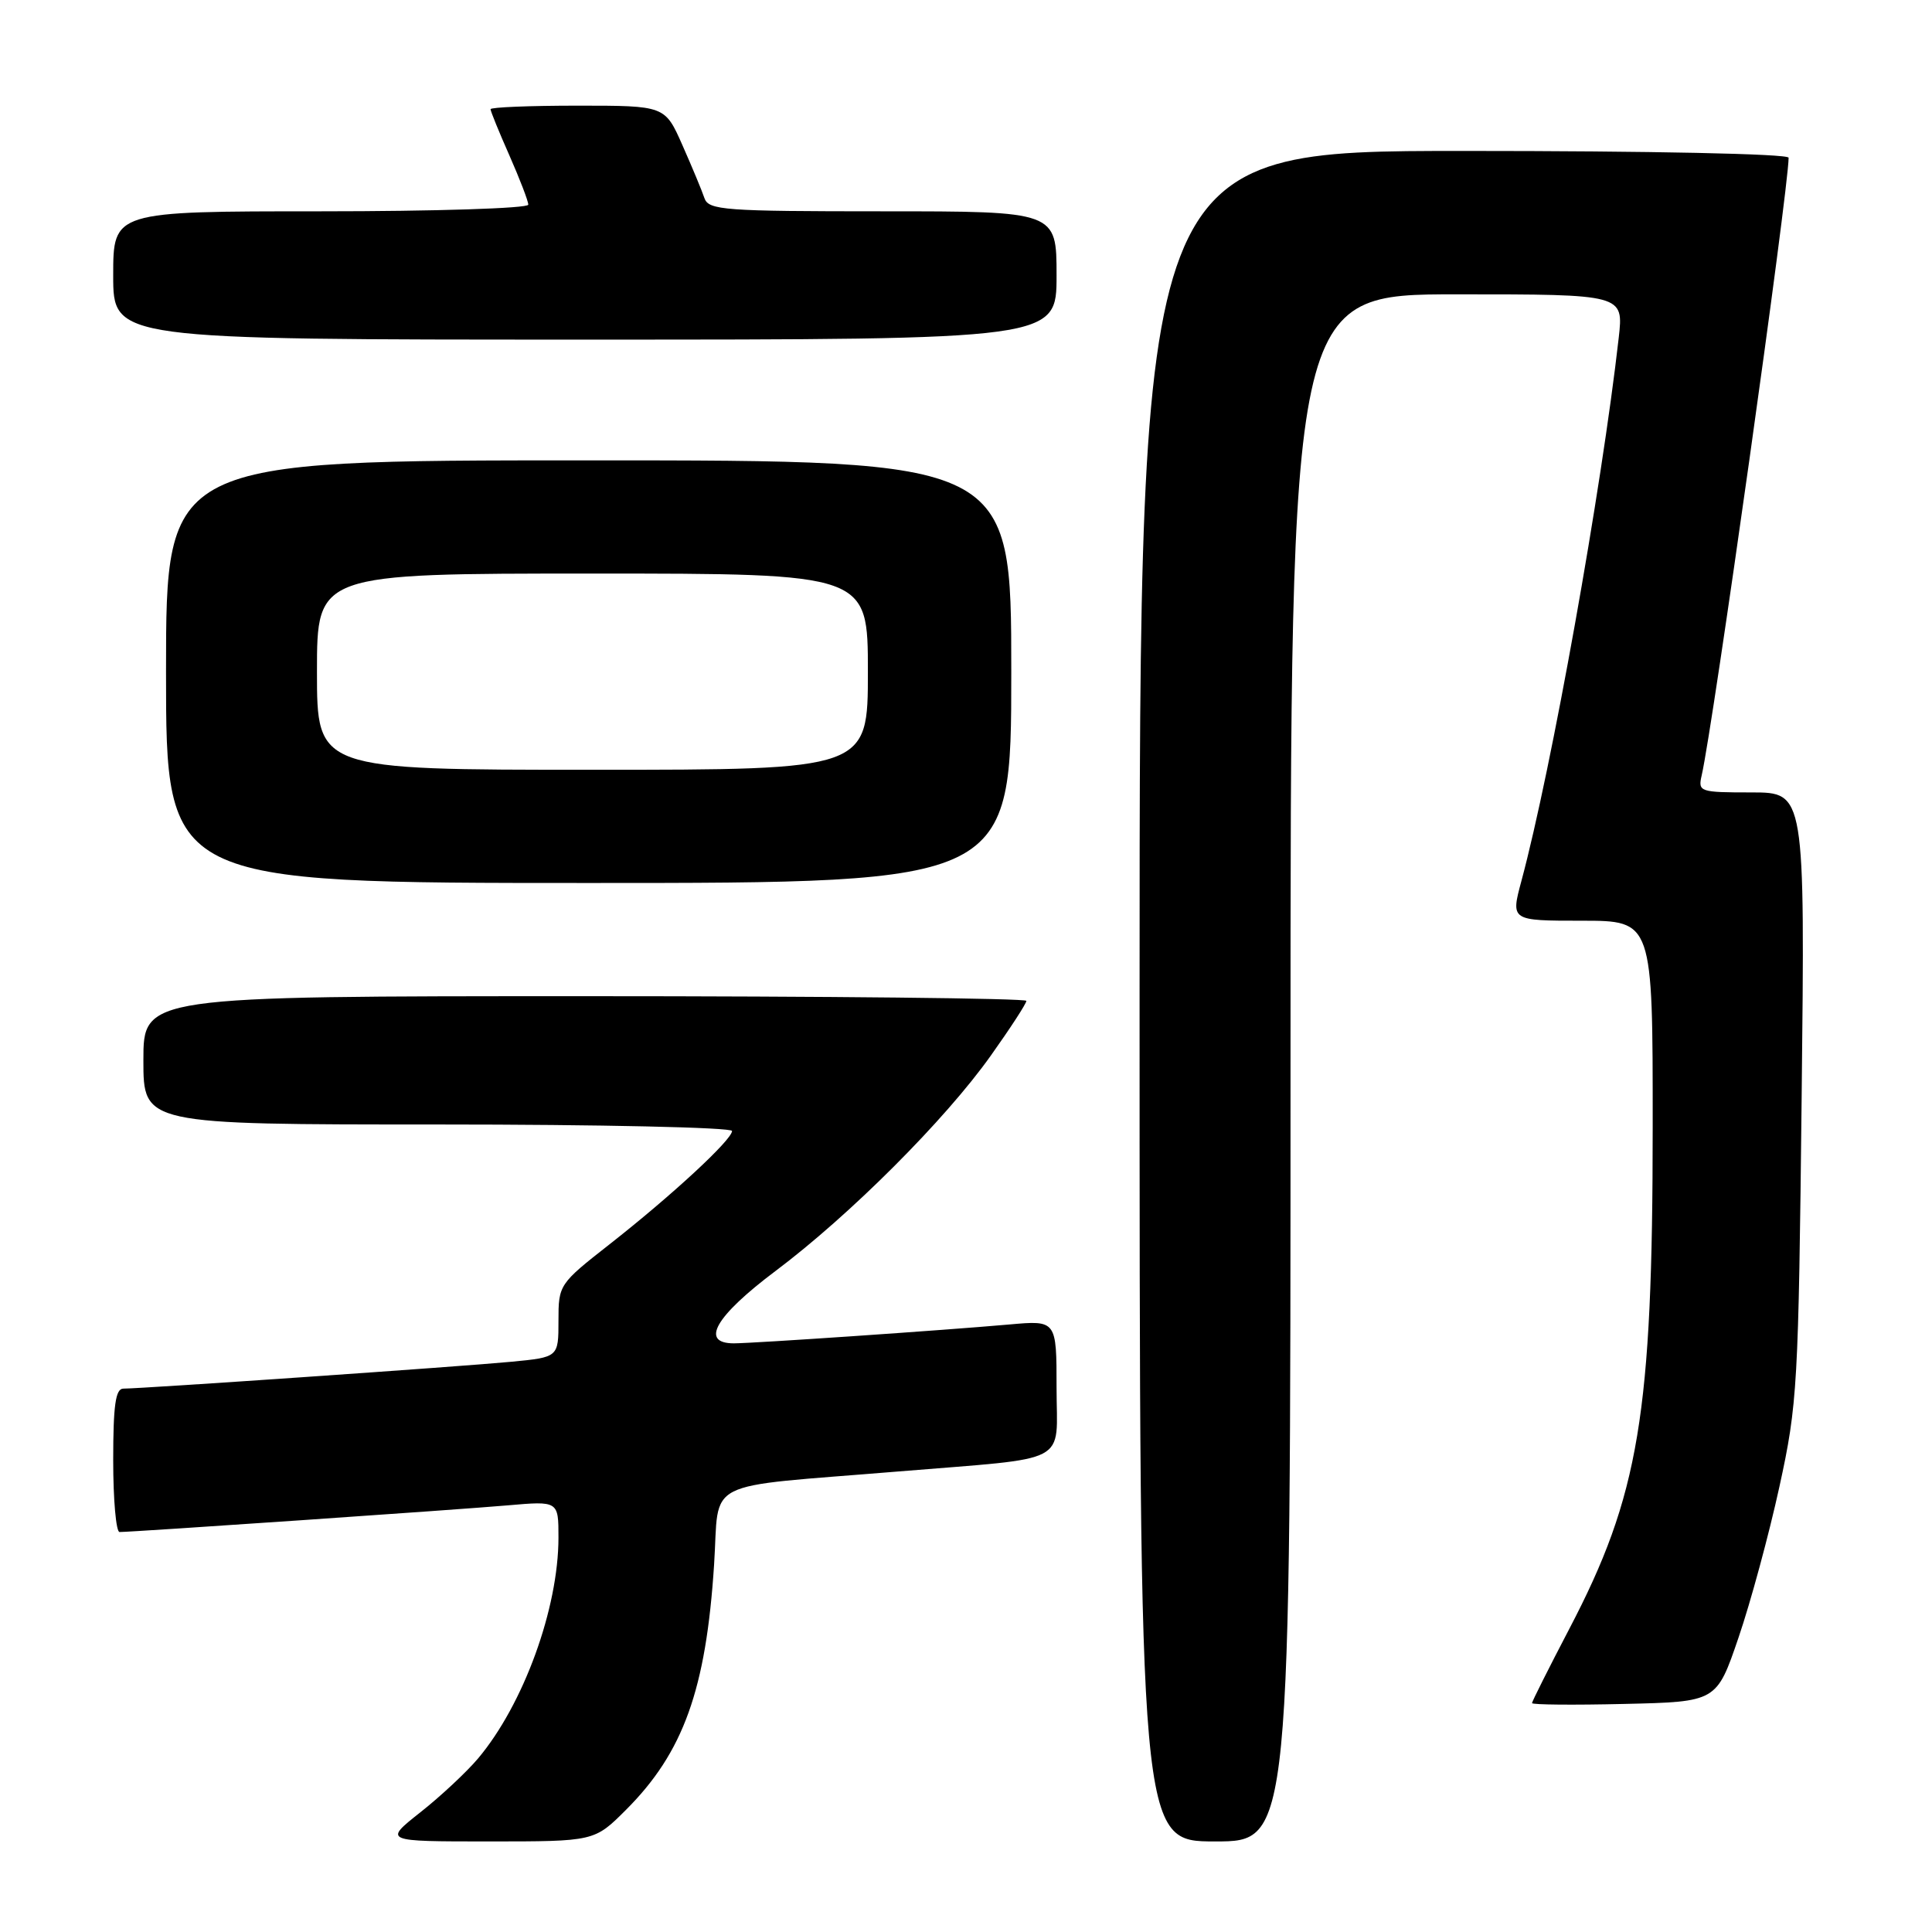<?xml version="1.0" encoding="UTF-8" standalone="no"?>
<!DOCTYPE svg PUBLIC "-//W3C//DTD SVG 1.1//EN" "http://www.w3.org/Graphics/SVG/1.1/DTD/svg11.dtd" >
<svg xmlns="http://www.w3.org/2000/svg" xmlns:xlink="http://www.w3.org/1999/xlink" version="1.1" viewBox="0 0 256 256">
 <g >
 <path fill="currentColor"
d=" M 82.96 239.80 C 90.55 232.21 93.55 223.88 94.62 207.33 C 95.38 195.76 92.61 197.16 119.00 194.98 C 142.19 193.07 140.00 194.22 140.00 183.91 C 140.00 174.94 140.00 174.94 133.75 175.50 C 124.81 176.29 99.91 177.99 97.25 178.00 C 92.71 178.00 94.78 174.41 102.75 168.42 C 112.62 161.01 125.25 148.38 131.29 139.87 C 133.88 136.23 136.00 132.97 136.00 132.62 C 136.00 132.28 109.67 132.00 77.50 132.00 C 19.00 132.00 19.00 132.00 19.00 140.50 C 19.00 149.00 19.00 149.00 58.00 149.00 C 79.45 149.00 97.00 149.39 97.00 149.86 C 97.00 151.02 89.04 158.39 80.75 164.89 C 74.08 170.12 74.00 170.24 74.00 175.01 C 74.00 179.84 74.00 179.84 67.75 180.44 C 61.46 181.05 18.84 184.00 16.34 184.00 C 15.31 184.00 15.00 186.22 15.00 193.50 C 15.00 198.72 15.38 203.00 15.84 203.00 C 17.62 203.00 60.85 200.03 67.25 199.47 C 74.00 198.88 74.00 198.88 74.00 203.73 C 74.00 213.12 69.37 225.84 63.35 233.00 C 61.83 234.80 58.39 238.02 55.70 240.14 C 50.82 244.00 50.82 244.00 64.79 244.00 C 78.76 244.00 78.76 244.00 82.96 239.80 Z  M 171.00 141.50 C 171.00 39.00 171.00 39.00 193.07 39.00 C 215.14 39.00 215.14 39.00 214.49 44.75 C 212.21 64.89 205.58 101.93 201.59 116.75 C 200.18 122.00 200.18 122.00 209.59 122.00 C 219.00 122.00 219.00 122.00 218.99 149.25 C 218.99 187.39 217.20 198.15 207.91 215.89 C 205.21 221.06 203.00 225.46 203.00 225.67 C 203.00 225.89 208.50 225.94 215.23 225.78 C 227.46 225.50 227.46 225.50 230.36 217.00 C 231.96 212.32 234.40 203.32 235.78 197.00 C 238.18 186.03 238.31 183.64 238.73 145.25 C 239.17 105.00 239.17 105.00 232.07 105.00 C 225.21 105.00 224.98 104.92 225.48 102.75 C 226.97 96.30 237.00 25.03 237.00 20.90 C 237.00 20.38 218.67 20.00 194.00 20.00 C 151.00 20.00 151.00 20.00 151.00 132.00 C 151.00 244.00 151.00 244.00 161.00 244.00 C 171.00 244.00 171.00 244.00 171.00 141.50 Z  M 134.00 89.00 C 134.00 61.00 134.00 61.00 78.00 61.00 C 22.00 61.00 22.00 61.00 22.00 89.00 C 22.00 117.00 22.00 117.00 78.00 117.00 C 134.00 117.00 134.00 117.00 134.00 89.00 Z  M 140.00 36.50 C 140.00 28.00 140.00 28.00 116.97 28.00 C 95.93 28.00 93.89 27.85 93.34 26.25 C 93.02 25.29 91.71 22.14 90.43 19.25 C 88.11 14.00 88.11 14.00 76.56 14.00 C 70.20 14.00 65.00 14.21 65.00 14.47 C 65.00 14.73 66.12 17.49 67.50 20.60 C 68.87 23.71 70.00 26.64 70.00 27.12 C 70.00 27.61 57.62 28.00 42.50 28.00 C 15.00 28.00 15.00 28.00 15.00 36.50 C 15.00 45.00 15.00 45.00 77.50 45.00 C 140.00 45.00 140.00 45.00 140.00 36.50 Z  M 42.00 89.00 C 42.00 76.00 42.00 76.00 78.50 76.00 C 115.00 76.00 115.00 76.00 115.00 89.00 C 115.00 102.00 115.00 102.00 78.50 102.00 C 42.00 102.00 42.00 102.00 42.00 89.00 Z "/>
</g>
</svg>